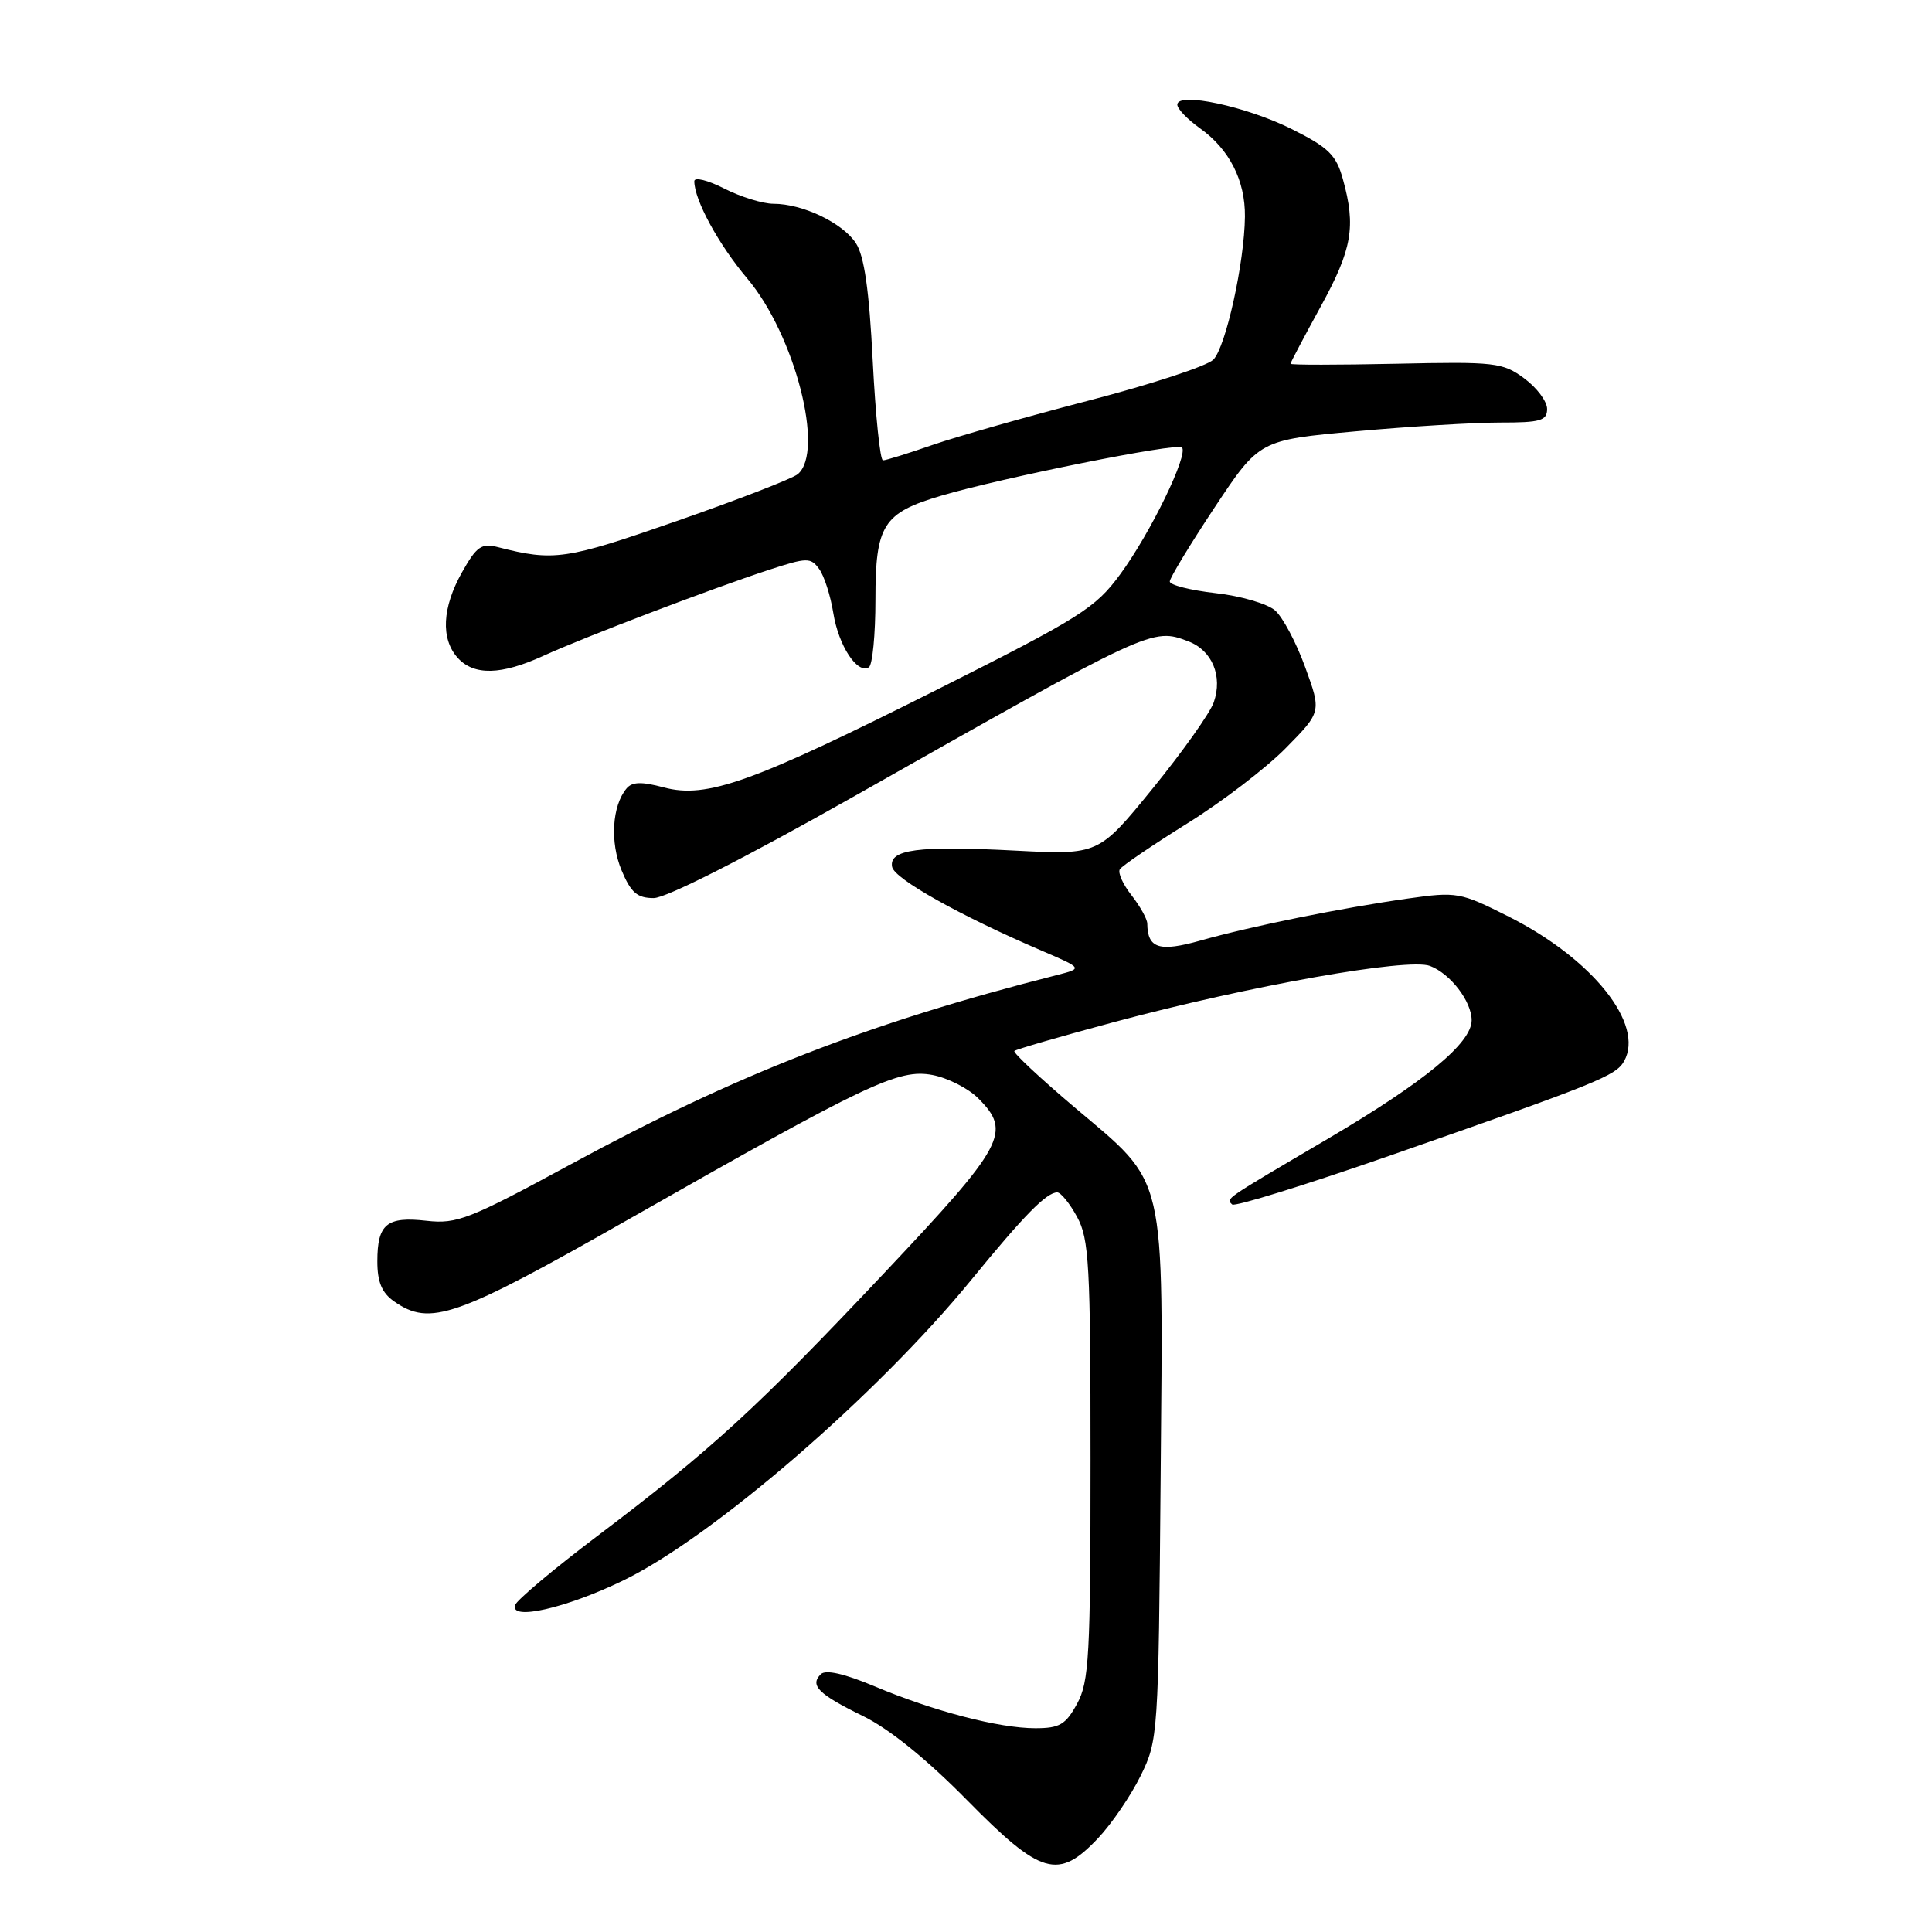 <?xml version="1.0" encoding="UTF-8" standalone="no"?>
<!DOCTYPE svg PUBLIC "-//W3C//DTD SVG 1.1//EN" "http://www.w3.org/Graphics/SVG/1.1/DTD/svg11.dtd" >
<svg xmlns="http://www.w3.org/2000/svg" xmlns:xlink="http://www.w3.org/1999/xlink" version="1.1" viewBox="0 0 256 256">
 <g >
 <path fill="currentColor"
d=" M 145.52 243.55 C 147.31 241.65 149.84 237.94 151.14 235.30 C 153.46 230.57 153.50 229.97 153.79 195.73 C 154.13 154.67 154.71 157.17 142.33 146.68 C 137.76 142.81 134.20 139.47 134.41 139.26 C 134.63 139.04 140.58 137.32 147.65 135.42 C 165.64 130.60 186.57 126.89 189.48 127.99 C 192.19 129.02 195.00 132.69 195.00 135.19 C 195.00 138.21 188.76 143.35 175.92 150.91 C 161.95 159.13 162.45 158.79 163.27 159.60 C 163.60 159.93 173.01 157.01 184.18 153.12 C 211.74 143.51 214.11 142.55 215.20 140.61 C 217.94 135.72 211.02 127.05 199.92 121.46 C 193.48 118.22 193.06 118.14 186.56 119.06 C 177.74 120.31 165.82 122.72 159.10 124.62 C 153.60 126.17 152.06 125.68 152.02 122.38 C 152.01 121.77 151.07 120.09 149.94 118.64 C 148.80 117.20 148.10 115.64 148.38 115.19 C 148.67 114.73 152.67 112.01 157.27 109.14 C 161.88 106.28 167.77 101.77 170.37 99.13 C 175.10 94.33 175.10 94.33 172.95 88.42 C 171.77 85.16 169.97 81.77 168.96 80.89 C 167.94 80.00 164.39 78.96 161.06 78.59 C 157.73 78.21 155.00 77.52 155.00 77.05 C 155.00 76.59 157.67 72.18 160.93 67.26 C 166.87 58.31 166.87 58.31 179.68 57.15 C 186.73 56.51 195.31 55.99 198.75 55.99 C 204.12 56.00 205.00 55.74 205.00 54.19 C 205.00 53.19 203.64 51.37 201.97 50.14 C 199.12 48.03 198.12 47.91 184.97 48.20 C 177.28 48.36 171.00 48.37 171.00 48.20 C 171.00 48.04 172.80 44.63 175.00 40.62 C 179.17 33.02 179.69 30.03 177.94 23.74 C 177.06 20.54 176.05 19.55 171.20 17.12 C 165.18 14.10 156.00 12.14 156.00 13.87 C 156.00 14.42 157.36 15.83 159.02 17.01 C 162.90 19.78 165.01 23.92 164.96 28.70 C 164.90 34.79 162.42 46.01 160.77 47.66 C 159.93 48.50 152.55 50.92 144.37 53.05 C 136.19 55.17 126.84 57.83 123.59 58.95 C 120.34 60.08 117.38 61.00 117.00 61.00 C 116.62 61.00 116.01 55.06 115.64 47.80 C 115.17 38.44 114.52 33.91 113.41 32.22 C 111.65 29.53 106.35 27.00 102.49 27.00 C 101.08 27.00 98.14 26.09 95.96 24.98 C 93.78 23.87 92.00 23.43 92.00 24.01 C 92.00 26.50 95.21 32.39 99.03 36.92 C 105.32 44.38 109.30 59.84 105.71 62.83 C 105.00 63.42 97.77 66.22 89.64 69.05 C 74.95 74.17 73.41 74.40 65.98 72.50 C 63.80 71.94 63.15 72.40 61.23 75.81 C 58.58 80.51 58.38 84.65 60.65 87.17 C 62.80 89.54 66.41 89.46 72.00 86.90 C 77.40 84.43 94.38 77.96 101.91 75.50 C 106.94 73.86 107.42 73.85 108.54 75.39 C 109.21 76.30 110.05 78.93 110.42 81.24 C 111.12 85.57 113.60 89.36 115.13 88.42 C 115.61 88.12 116.00 84.08 116.00 79.44 C 116.00 69.56 117.01 67.96 124.69 65.69 C 132.69 63.32 155.97 58.64 156.61 59.28 C 157.52 60.19 152.45 70.63 148.43 76.10 C 145.13 80.59 143.18 81.82 124.17 91.38 C 99.65 103.70 93.65 105.85 87.96 104.34 C 85.01 103.55 83.76 103.58 83.01 104.49 C 81.10 106.79 80.81 111.60 82.36 115.32 C 83.60 118.28 84.43 119.00 86.62 119.00 C 88.26 119.00 98.66 113.72 112.92 105.66 C 152.68 83.16 152.67 83.16 157.46 84.98 C 160.62 86.18 162.04 89.59 160.83 93.06 C 160.34 94.48 156.70 99.60 152.75 104.46 C 145.57 113.28 145.57 113.28 134.53 112.71 C 121.62 112.04 117.77 112.55 118.21 114.87 C 118.52 116.46 127.21 121.33 138.00 125.96 C 143.50 128.32 143.50 128.32 140.00 129.21 C 115.13 135.53 97.64 142.34 75.71 154.23 C 62.18 161.57 60.55 162.21 56.53 161.76 C 51.24 161.16 50.00 162.19 50.00 167.14 C 50.00 169.88 50.60 171.31 52.22 172.44 C 57.00 175.79 60.37 174.61 83.50 161.45 C 115.01 143.52 119.06 141.60 123.55 142.44 C 125.57 142.82 128.30 144.21 129.61 145.52 C 134.09 150.00 133.17 151.71 117.13 168.72 C 100.31 186.56 94.26 192.11 79.19 203.50 C 73.37 207.90 68.44 212.04 68.24 212.70 C 67.60 214.77 74.96 213.10 82.50 209.46 C 94.35 203.75 116.24 184.85 128.75 169.53 C 135.70 161.03 138.67 158.00 140.09 158.00 C 140.56 158.00 141.75 159.46 142.72 161.25 C 144.31 164.15 144.50 167.61 144.50 193.50 C 144.50 219.39 144.31 222.85 142.72 225.75 C 141.21 228.53 140.40 229.00 137.18 229.00 C 132.37 229.00 123.69 226.74 115.87 223.44 C 111.86 221.76 109.40 221.20 108.76 221.84 C 107.27 223.33 108.44 224.49 114.38 227.40 C 117.84 229.09 122.83 233.13 128.14 238.53 C 137.95 248.50 140.23 249.16 145.52 243.55 Z "/>
</g>
</svg>